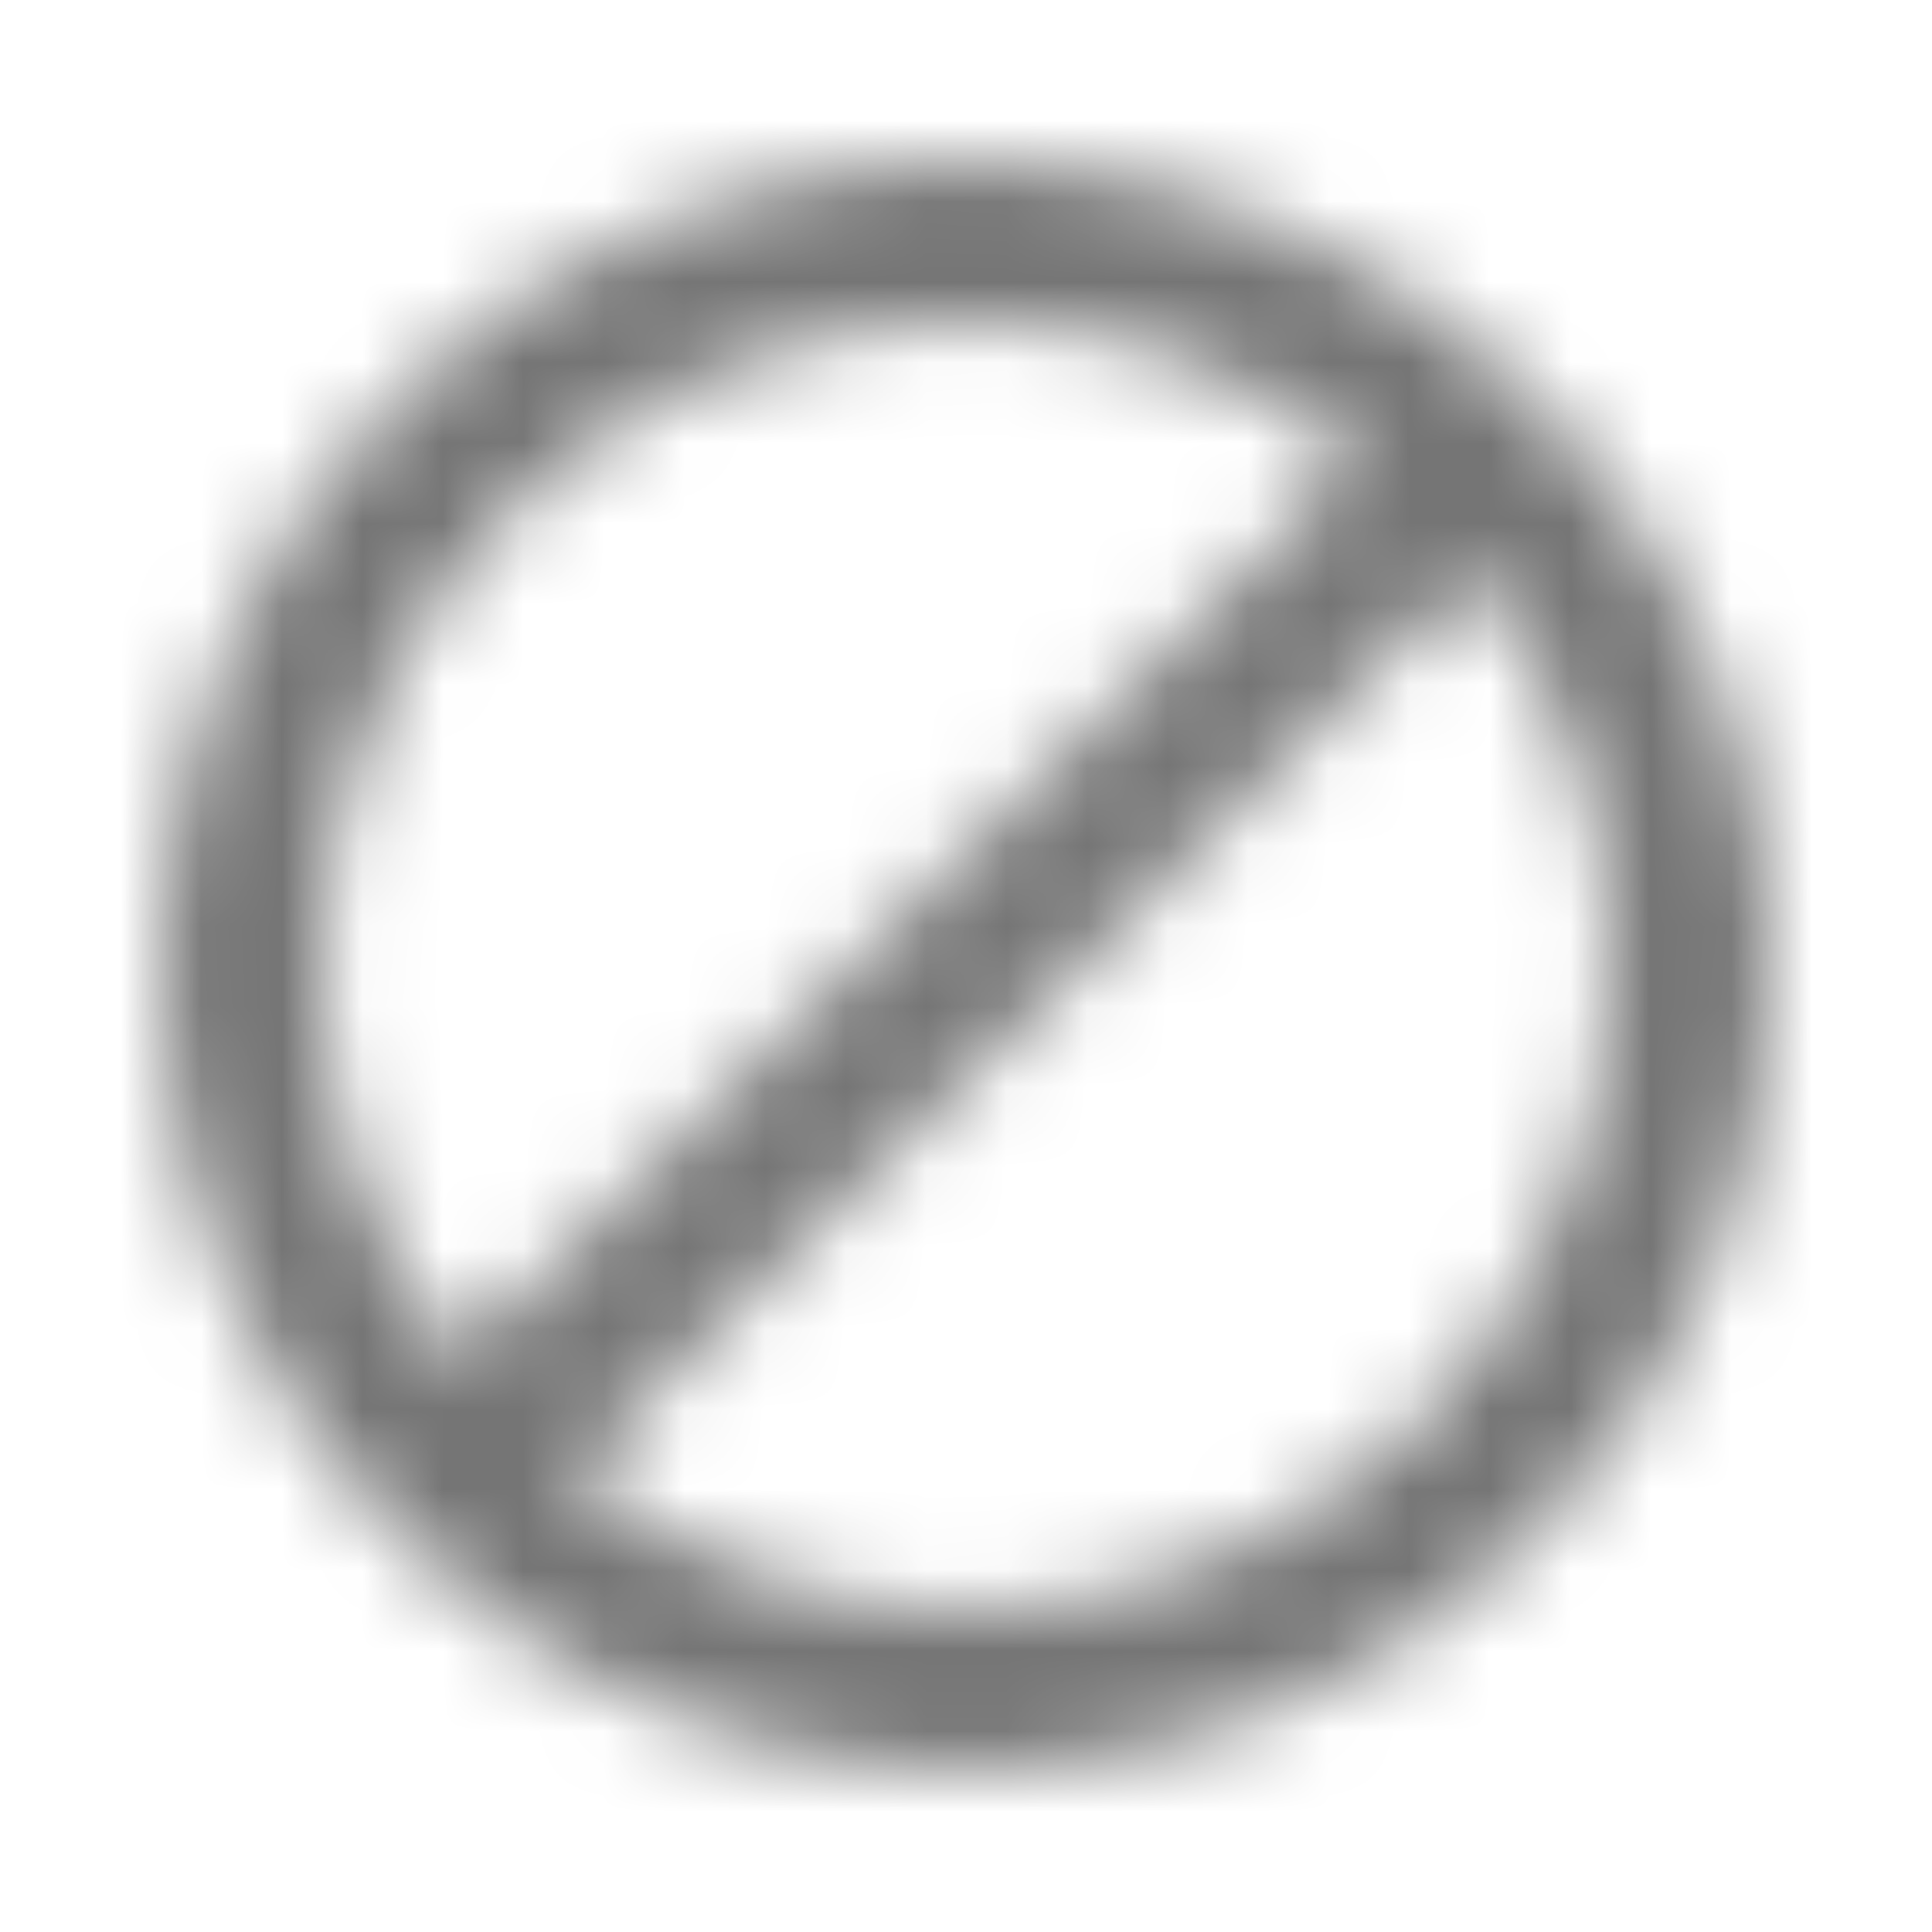 <?xml version="1.0" encoding="UTF-8"?>
<svg width="24px" height="24px" viewBox="0 0 24 24" version="1.1" xmlns="http://www.w3.org/2000/svg" xmlns:xlink="http://www.w3.org/1999/xlink">
    <!-- Generator: Sketch 50 (54983) - http://www.bohemiancoding.com/sketch -->
    <title>icon/notification/do_disturb_alt_24px_rounded</title>
    <desc>Created with Sketch.</desc>
    <defs>
        <path d="M12,2 C6.5,2 2,6.5 2,12 C2,17.5 6.5,22 12,22 C17.5,22 22,17.5 22,12 C22,6.5 17.5,2 12,2 Z M4,12 C4,7.6 7.6,4 12,4 C13.8,4 15.5,4.6 16.9,5.7 L5.7,16.9 C4.6,15.5 4,13.8 4,12 Z M12,20 C10.2,20 8.5,19.4 7.1,18.3 L18.3,7.1 C19.4,8.5 20,10.2 20,12 C20,16.4 16.4,20 12,20 Z" id="path-1"></path>
    </defs>
    <g id="icon/notification/do_disturb_alt_24px" stroke="none" stroke-width="1" fill="none" fill-rule="evenodd">
        <mask id="mask-2" fill="white">
            <use xlink:href="#path-1"></use>
        </mask>
        <g fill-rule="nonzero"></g>
        <g id="✱-/-Color-/-Icons-/-Black-/-Inactive" mask="url(#mask-2)" fill="#000000" fill-opacity="0.54">
            <rect id="Rectangle" x="0" y="0" width="24" height="24"></rect>
        </g>
    </g>
</svg>